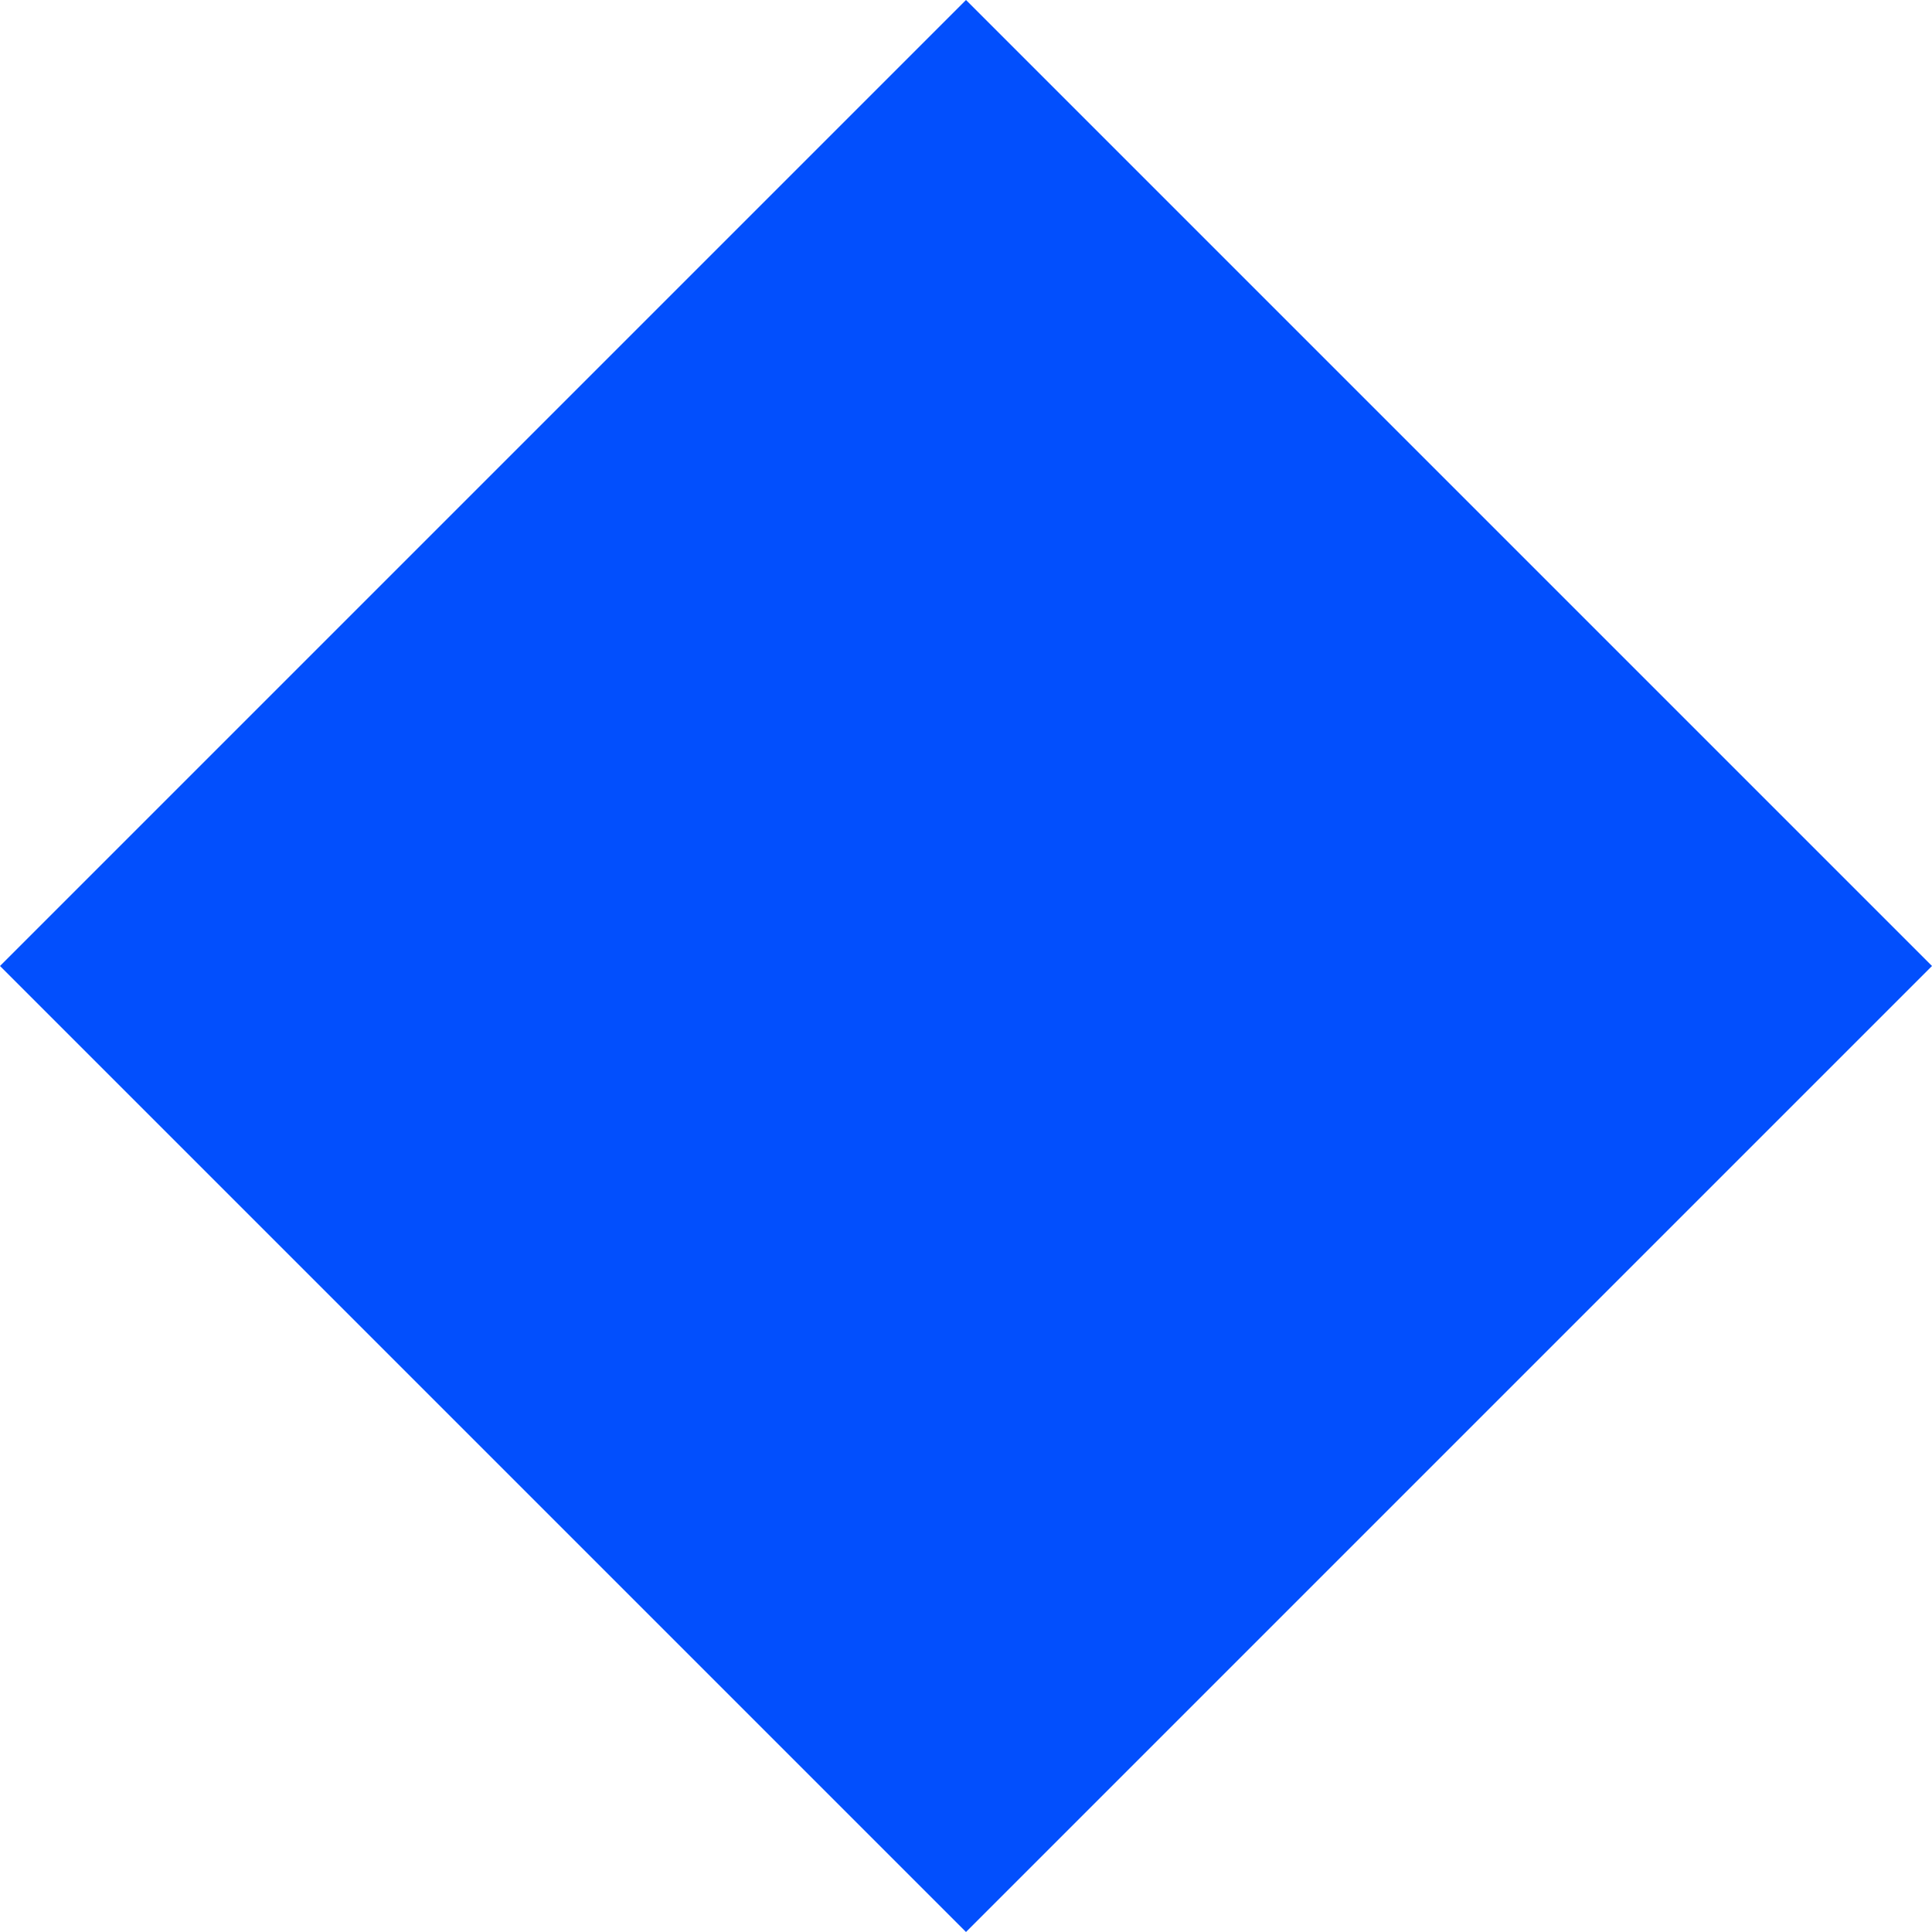 <?xml version="1.0" encoding="UTF-8"?>
<svg width="10px" height="10px" viewBox="0 0 10 10" version="1.1" xmlns="http://www.w3.org/2000/svg" xmlns:xlink="http://www.w3.org/1999/xlink">
    <title>03</title>
    <g id="Joybit蓝色" stroke="none" stroke-width="1" fill="none" fill-rule="evenodd">
        <g id="kSASSVGImageLayerID1" transform="translate(-370, -456)" fill="#024FFD">
            <g id="分页符" transform="translate(334, 456)">
                <polygon id="03" points="41 0 46 5 41 10 36 5"></polygon>
            </g>
        </g>
    </g>
</svg>